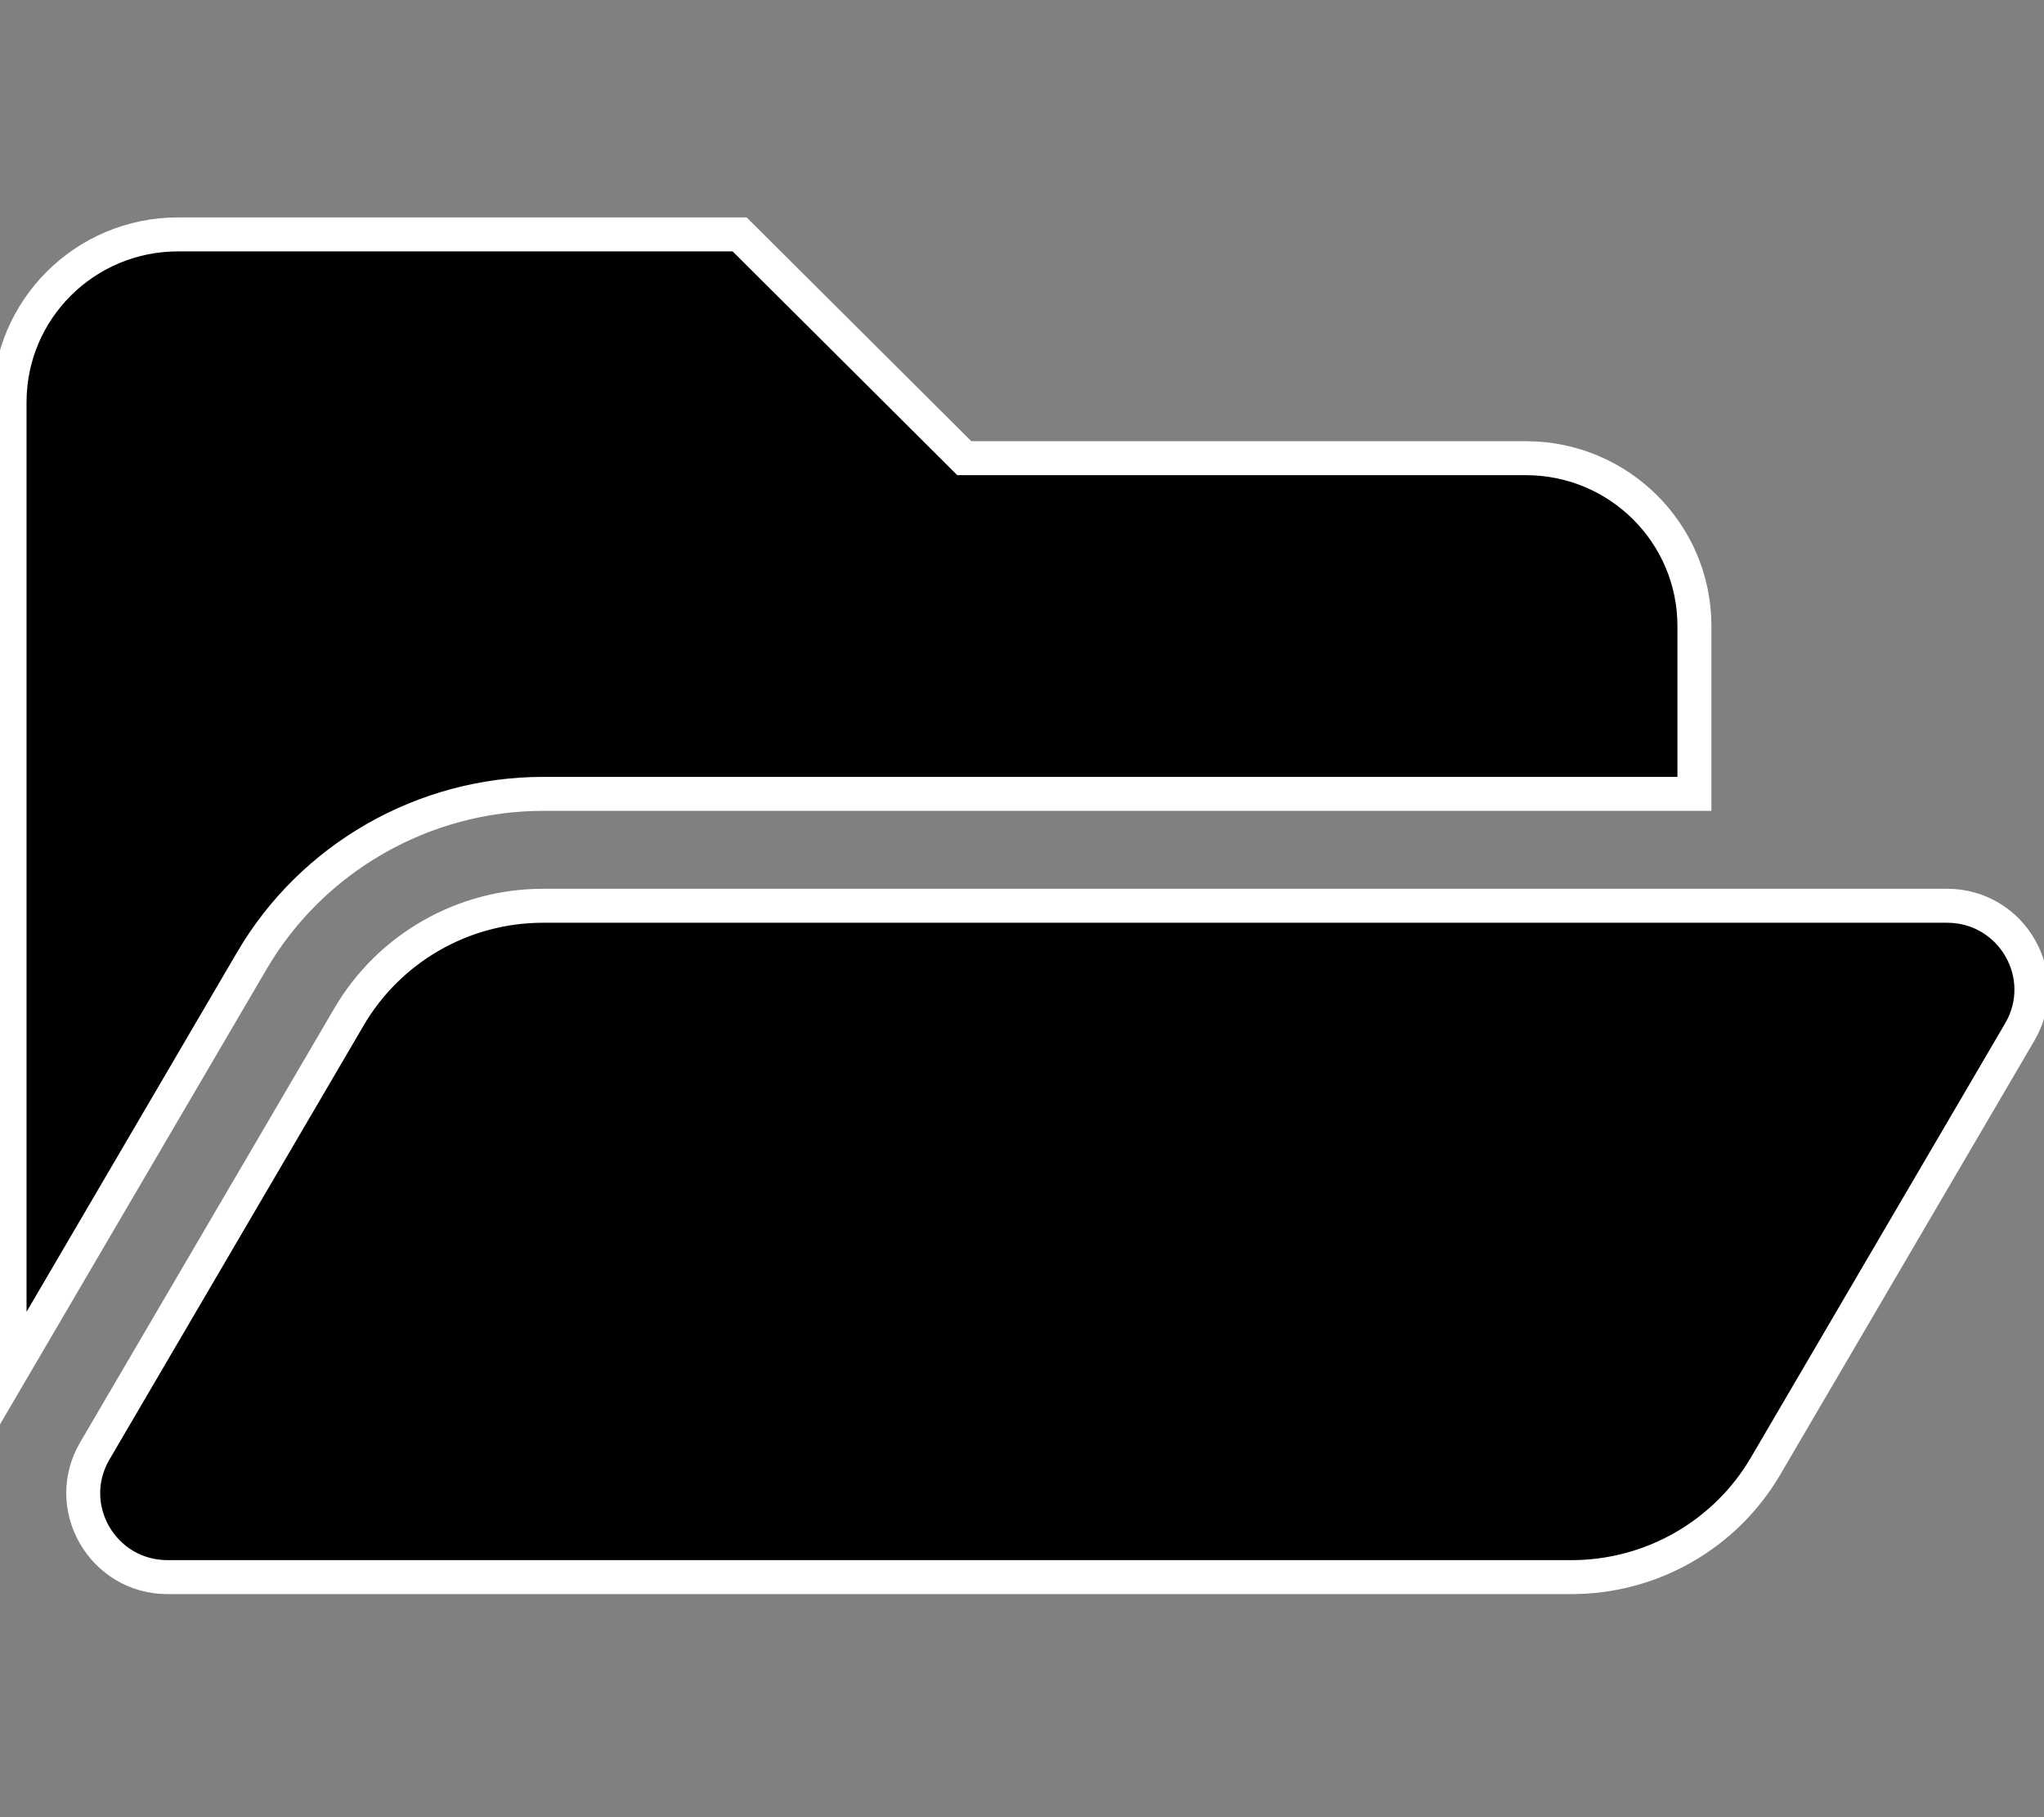 <?xml version="1.0" encoding="UTF-8" standalone="no"?>
<svg
   xmlns:osb="http://www.openswatchbook.org/uri/2009/osb"
   xmlns:dc="http://purl.org/dc/elements/1.1/"
   xmlns:cc="http://creativecommons.org/ns#"
   xmlns:rdf="http://www.w3.org/1999/02/22-rdf-syntax-ns#"
   xmlns:svg="http://www.w3.org/2000/svg"
   xmlns="http://www.w3.org/2000/svg"
   xmlns:sodipodi="http://sodipodi.sourceforge.net/DTD/sodipodi-0.dtd"
   xmlns:inkscape="http://www.inkscape.org/namespaces/inkscape"
   aria-hidden="true"
   focusable="false"
   data-prefix="fas"
   data-icon="folder-open"
   class="svg-inline--fa fa-folder-open fa-w-18"
   role="img"
   viewBox="0 0 576 512"
   version="1.1"
   id="svg4"
   sodipodi:docname="folder-open.svg"
   inkscape:version="0.92.4 5da689c313, 2019-01-14">
  <rect x="0" y="0" width="576" height="512" fill="#808080" stroke="none"/>
  <defs
     id="defs8">
    <linearGradient
       id="linearGradient4541"
       osb:paint="solid">
      <stop
         style="stop-color:#000000;stop-opacity:1;"
         offset="0"
         id="stop4539" />
    </linearGradient>
  </defs>
  <sodipodi:namedview
     pagecolor="#ffffff"
     bordercolor="#666666"
     borderopacity="1"
     objecttolerance="10"
     gridtolerance="10"
     guidetolerance="10"
     inkscape:pageopacity="0"
     inkscape:pageshadow="2"
     inkscape:window-width="2512"
     inkscape:window-height="1384"
     id="namedview6"
     showgrid="false"
     inkscape:zoom="1.3037281"
     inkscape:cx="100.5425"
     inkscape:cy="298.9305"
     inkscape:window-x="48"
     inkscape:window-y="28"
     inkscape:window-maximized="1"
     inkscape:current-layer="svg4" />
  <path
     fill="currentColor"
     d="M572.694 292.093L500.27 416.248A63.997 63.997 0 0 1 444.989 448H45.025c-18.523 0-30.064-20.093-20.731-36.093l72.424-124.155A64 64 0 0 1 152 256h399.964c18.523 0 30.064 20.093 20.73 36.093zM152 224h328v-48c0-26.51-21.49-48-48-48H272l-64-64H48C21.49 64 0 85.49 0 112v278.046l69.077-118.418C86.214 242.25 117.989 224 152 224z"
     id="path2" />
  <path
     style="color:#000000;font-style:normal;font-variant:normal;font-weight:normal;font-stretch:normal;font-size:medium;line-height:normal;font-family:sans-serif;font-variant-ligatures:normal;font-variant-position:normal;font-variant-caps:normal;font-variant-numeric:normal;font-variant-alternates:normal;font-feature-settings:normal;text-indent:0;text-align:start;text-decoration:none;text-decoration-line:none;text-decoration-style:solid;text-decoration-color:#000000;letter-spacing:normal;word-spacing:normal;text-transform:none;writing-mode:lr-tb;direction:ltr;text-orientation:mixed;dominant-baseline:auto;baseline-shift:baseline;text-anchor:start;white-space:normal;shape-padding:0;clip-rule:nonzero;display:inline;overflow:visible;visibility:visible;opacity:1;isolation:auto;mix-blend-mode:normal;color-interpolation:sRGB;color-interpolation-filters:linearRGB;solid-color:#000000;solid-opacity:1;vector-effect:none;fill-opacity:1;fill-rule:nonzero;stroke:#ffffff;stroke-width:8.588;stroke-linecap:butt;stroke-linejoin:miter;stroke-miterlimit:4;stroke-dasharray:none;stroke-dashoffset:0;stroke-opacity:1;color-rendering:auto;image-rendering:auto;shape-rendering:auto;text-rendering:auto;enable-background:accumulate"
     d="m 50.169,65.552 c -26.49,0 -47.975,21.398 -47.975,47.782 V 389.086 L 71.446,270.849 c 16.862,-28.791 48.131,-46.68 81.597,-46.68 h 324.941 v -47.782 c 0,-26.384 -21.485,-47.782 -47.975,-47.782 H 271.947 l -63.307,-63.053 z m 0,0.985 H 208.231 l 63.307,63.053 h 158.471 c 25.956,0 46.985,20.946 46.985,46.797 v 46.797 H 153.043 c -33.819,0 -65.412,18.073 -82.452,47.168 L 3.184,385.444 V 113.334 c 0,-25.851 21.03,-46.797 46.985,-46.797 z M 153.043,254.71 c -22.691,-1e-4 -43.678,12.005 -55.111,31.526 L 26.292,408.553 c -9.412,16.071 2.255,36.3 20.935,36.3 H 442.857 c 22.691,3.5e-4 43.676,-12.005 55.109,-31.526 l 71.639,-122.317 c 9.413,-16.071 -2.251,-36.3 -20.931,-36.3 z m 0,0.985 h 395.632 c 17.965,0 29.13,19.363 20.077,34.819 l -71.639,122.317 c -11.256,19.22 -31.915,31.038 -54.255,31.038 H 47.227 c -17.965,0 -29.131,-19.363 -20.079,-34.819 L 98.787,286.733 c 11.257,-19.22 31.914,-31.038 54.255,-31.038 z"
     id="path2-3"
     inkscape:connector-curvature="0" />
</svg>

